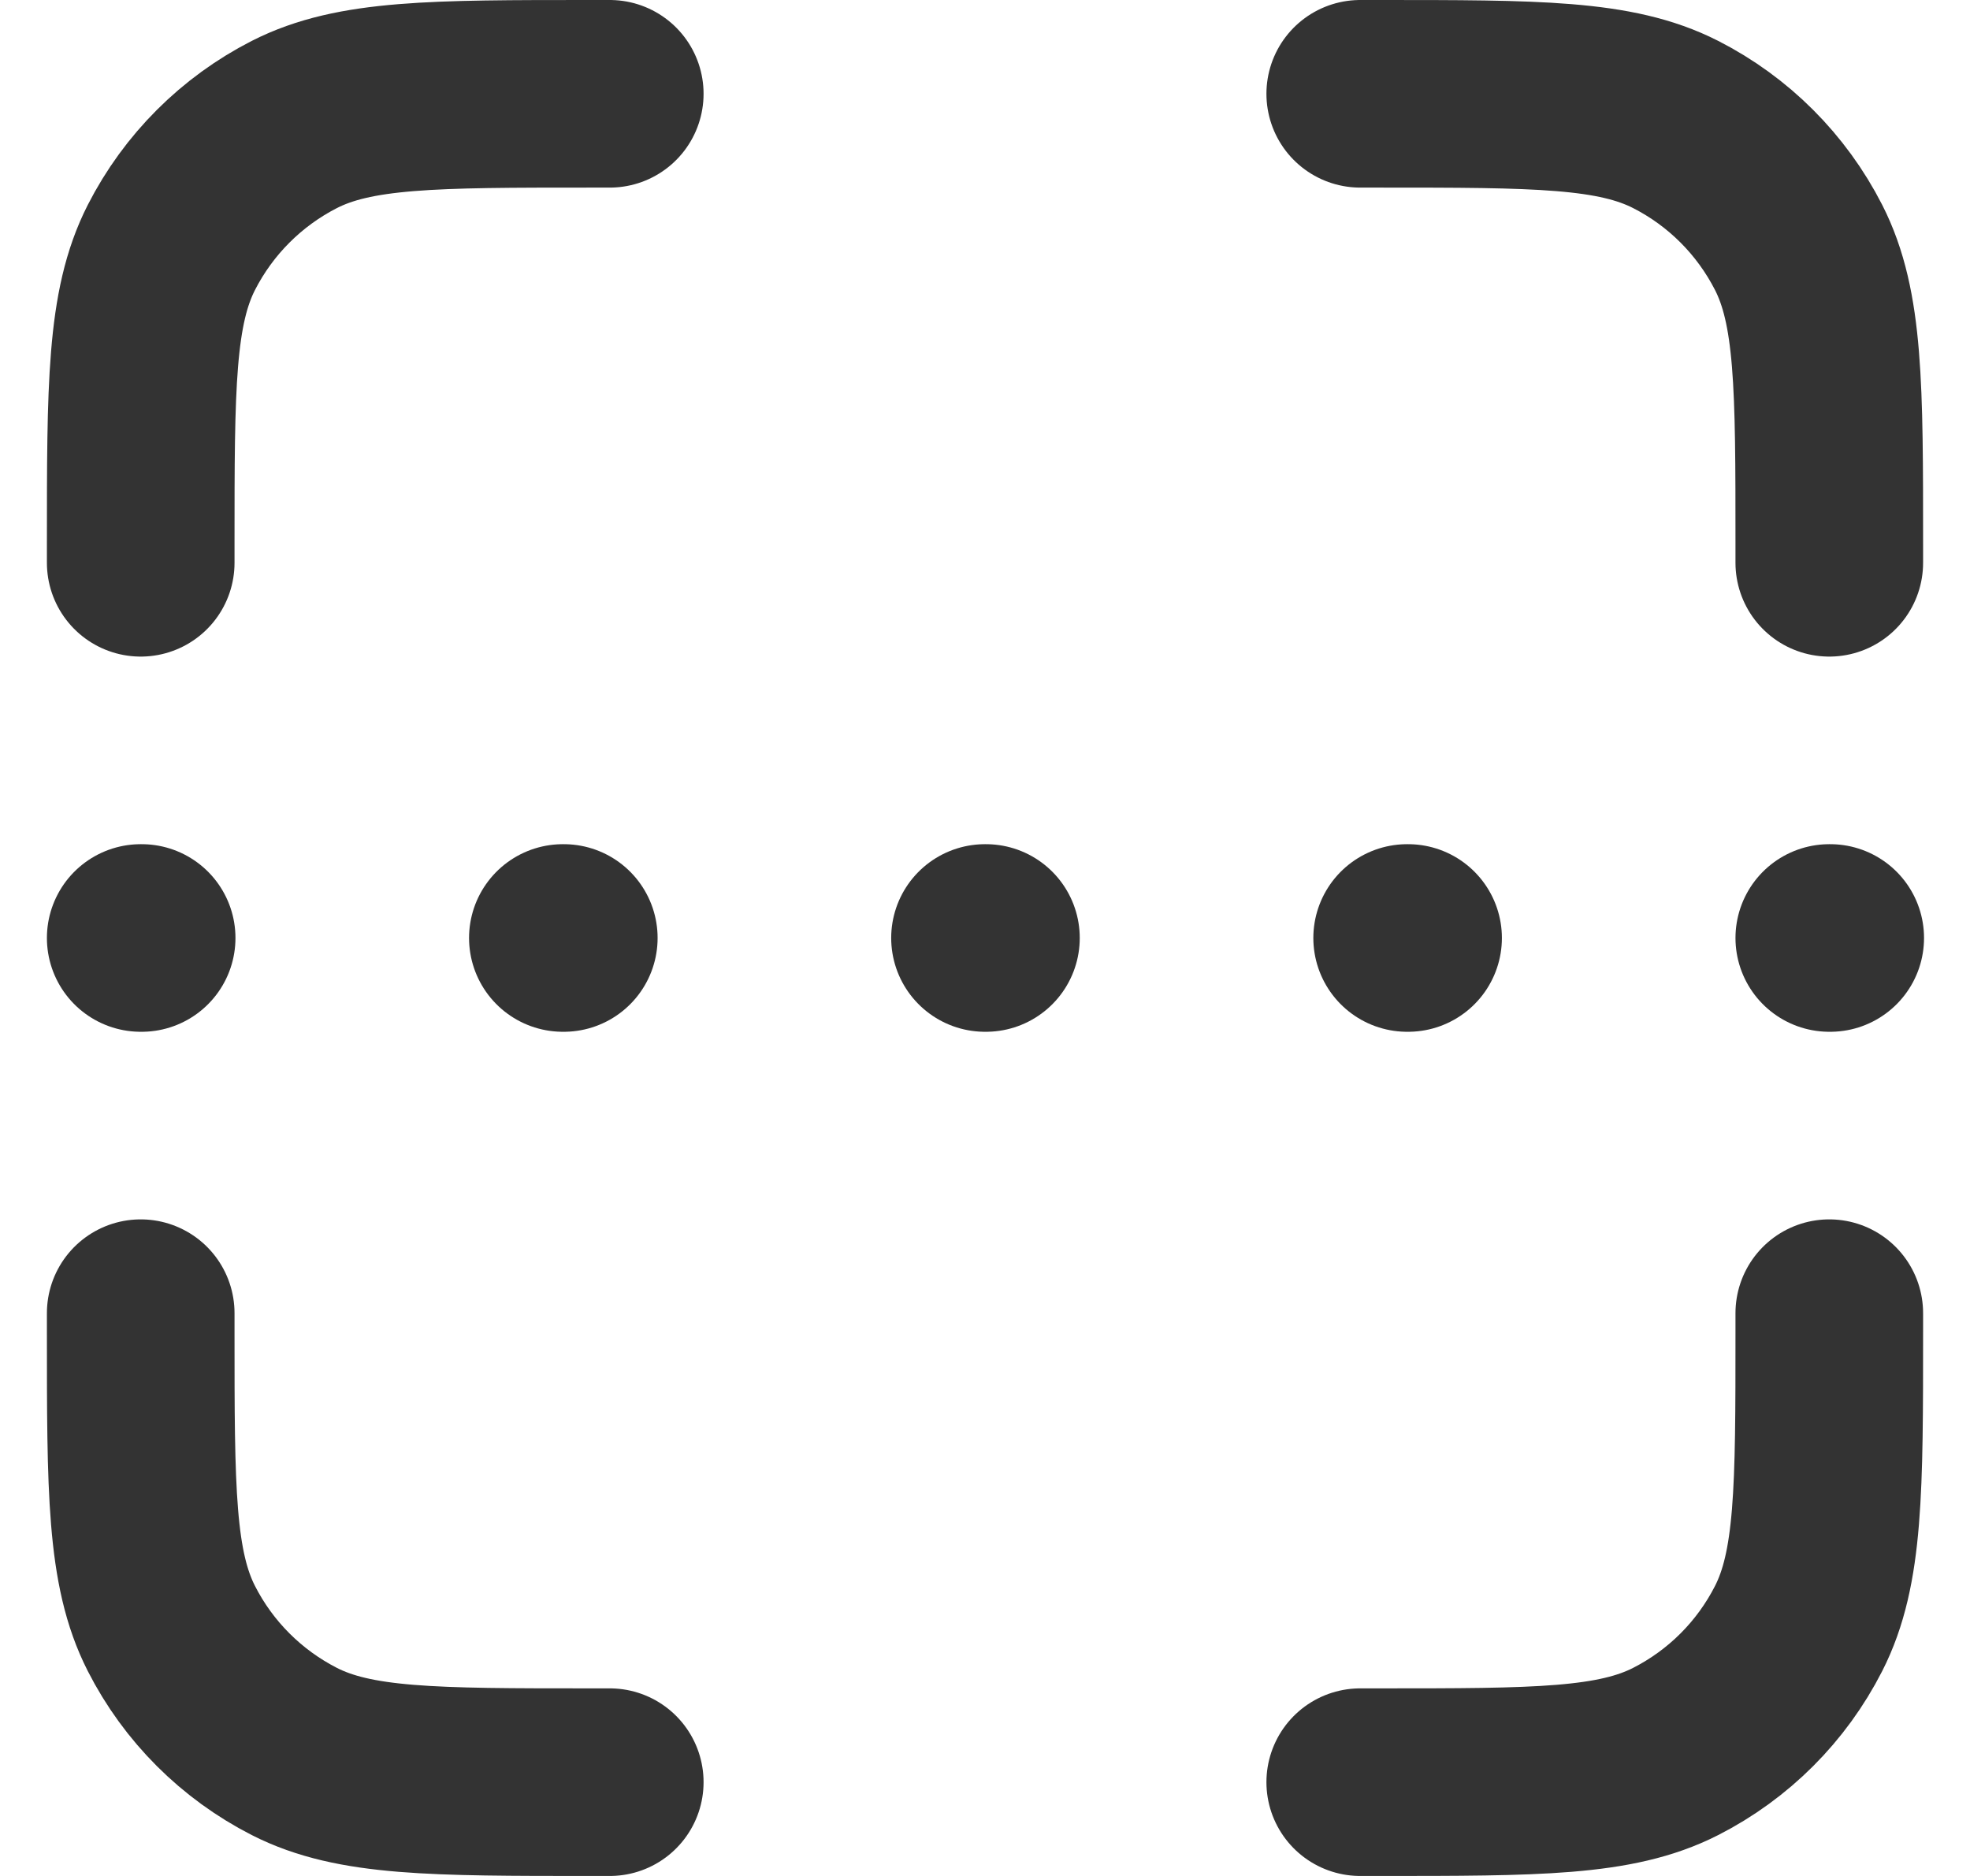 <svg width="21" height="20" viewBox="0 0 21 20" fill="none" xmlns="http://www.w3.org/2000/svg">
<path d="M6.5 1H6.3C4.62 1 3.78 1 3.138 1.327C2.574 1.615 2.115 2.074 1.827 2.638C1.5 3.28 1.5 4.12 1.5 5.8V6M6.5 19H6.3C4.62 19 3.78 19 3.138 18.673C2.574 18.385 2.115 17.927 1.827 17.362C1.5 16.72 1.5 15.88 1.5 14.2V14M19.5 6V5.8C19.5 4.12 19.5 3.28 19.173 2.638C18.885 2.074 18.427 1.615 17.862 1.327C17.22 1 16.38 1 14.7 1H14.5M19.5 14V14.2C19.5 15.88 19.5 16.72 19.173 17.362C18.885 17.927 18.427 18.385 17.862 18.673C17.22 19 16.38 19 14.7 19H14.5M1.5 10H1.51M6 10H6.01M15 10H15.01M10.5 10H10.51M19.5 10H19.51" stroke="#333333" stroke-width="2" stroke-linecap="round" stroke-linejoin="round"/>
</svg>
